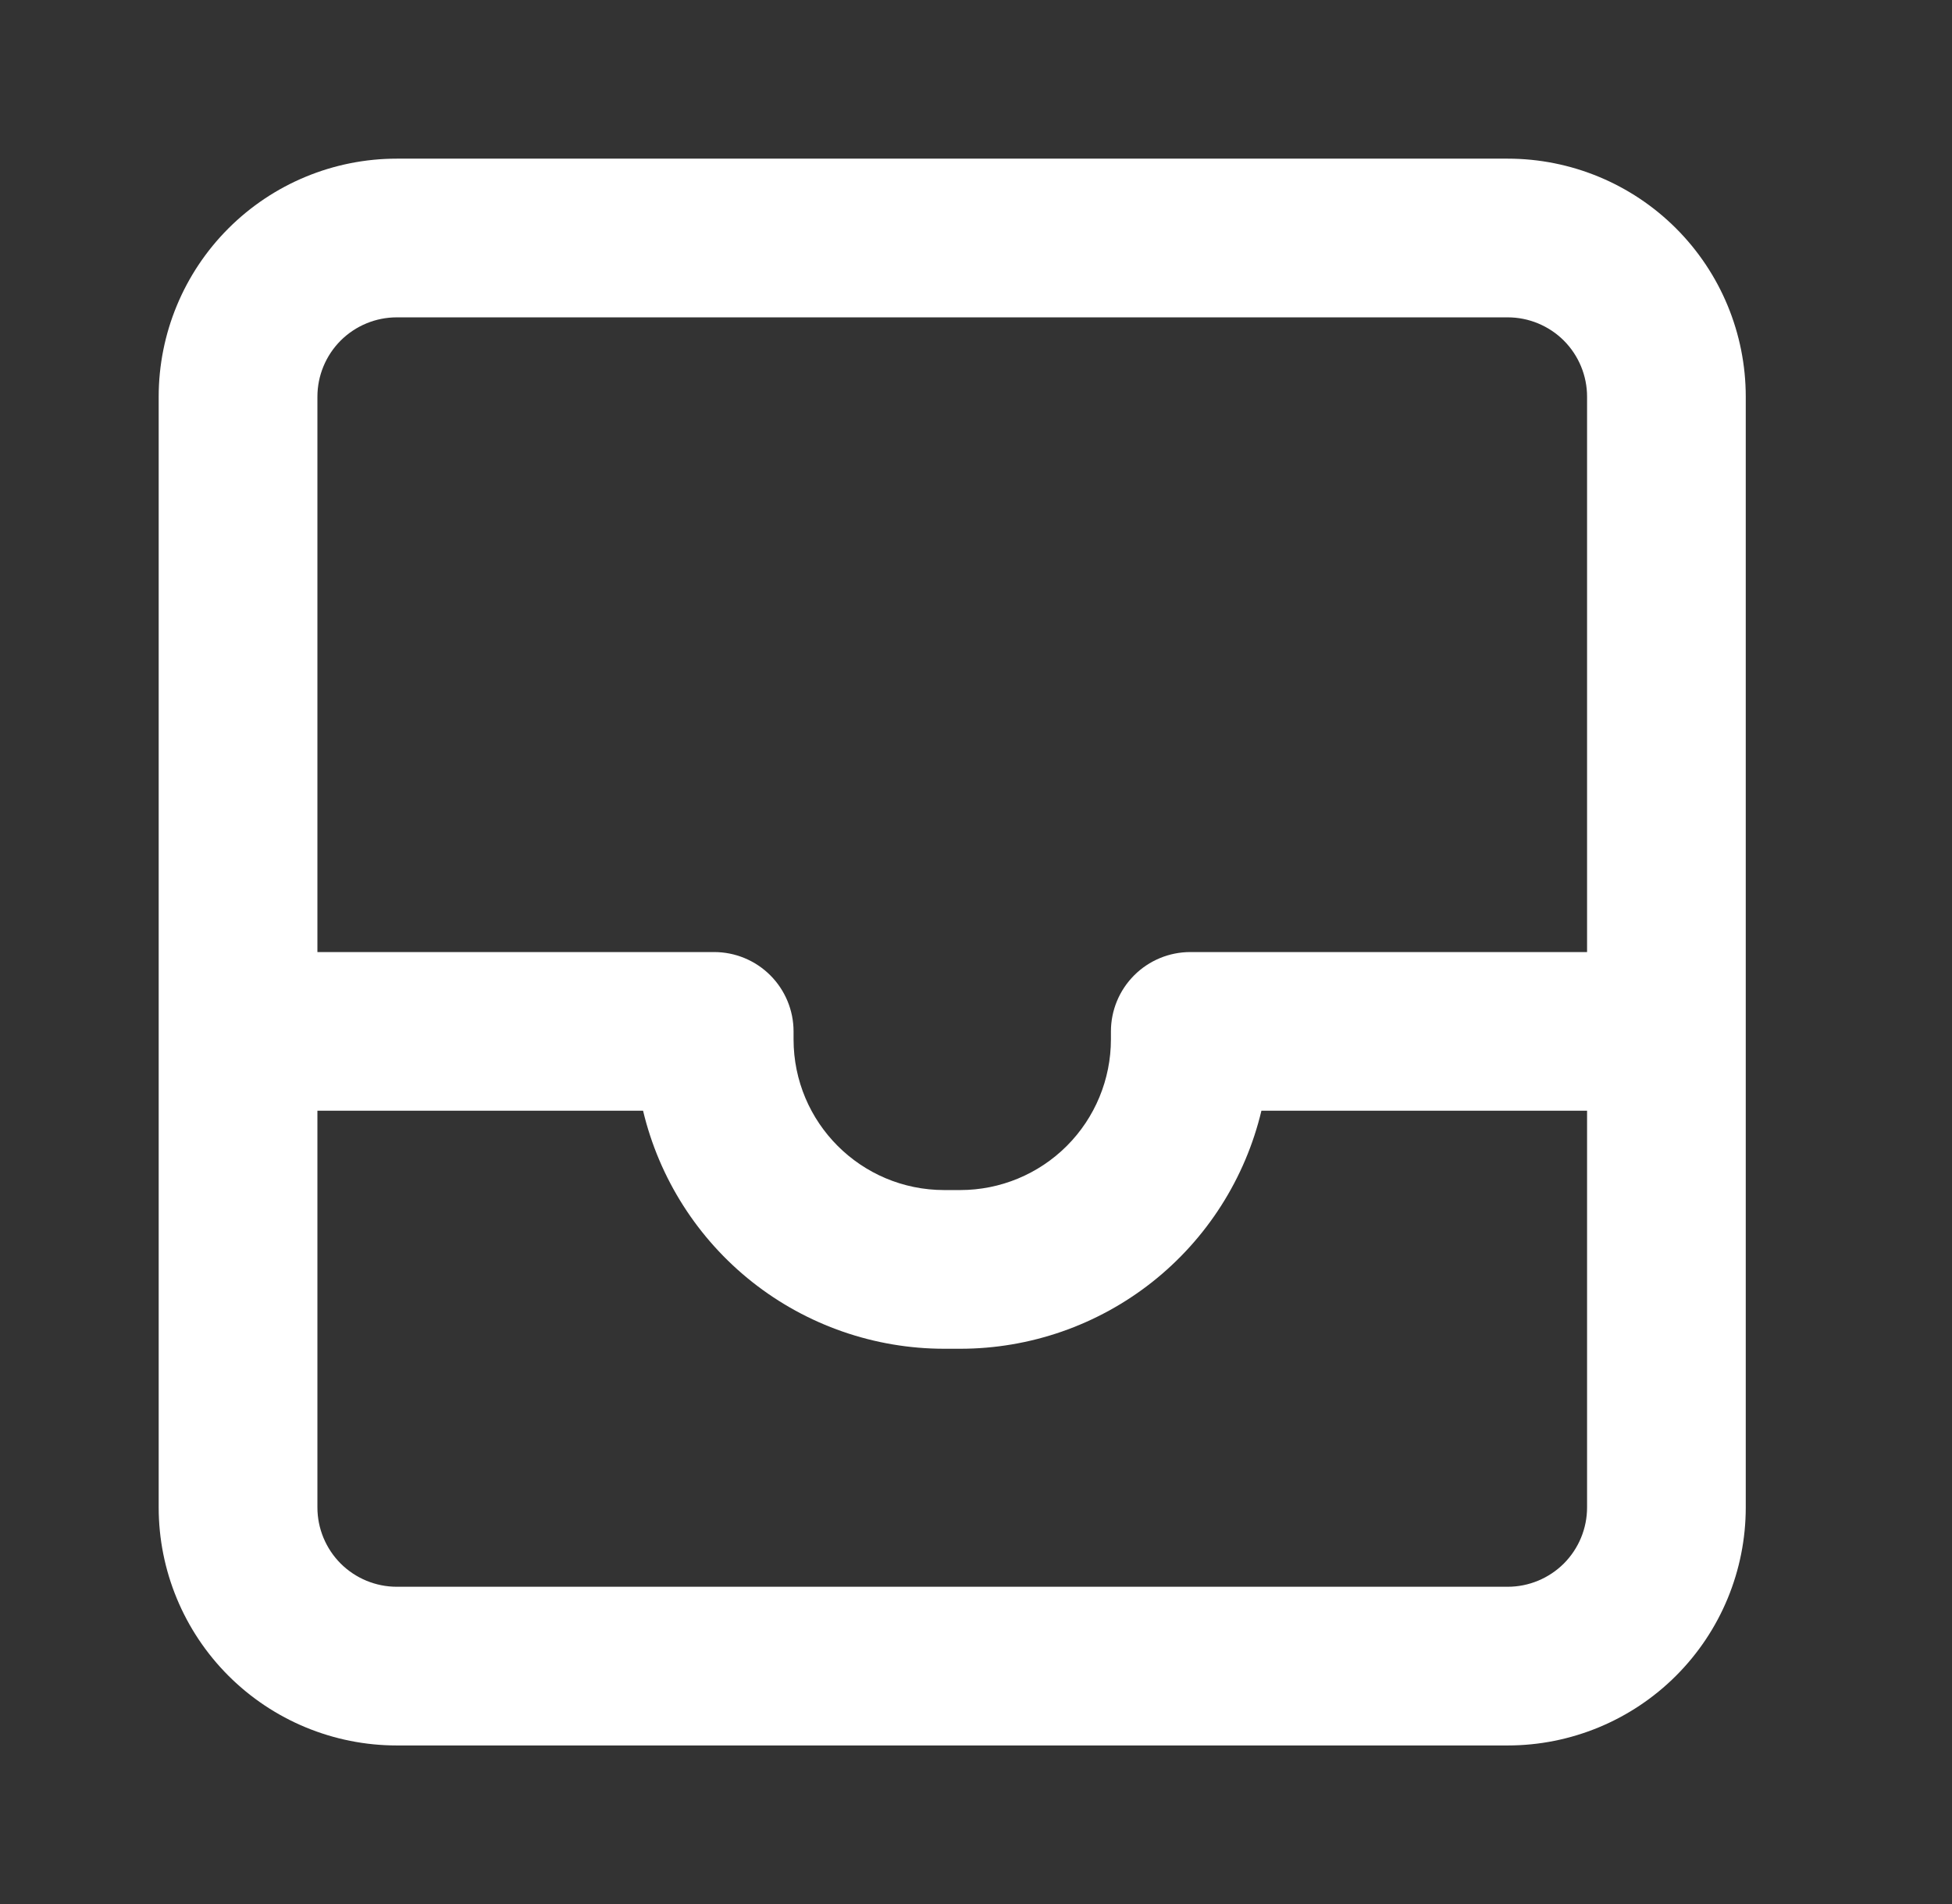 <svg width="41" height="40" viewBox="0 0 41 40" fill="none" xmlns="http://www.w3.org/2000/svg">
<rect x="0" y="0" width="41" height="40" fill="#333333" stroke="none"/>
<path fill-rule="evenodd" clip-rule="evenodd" d="M8.334 6.667C7.892 6.667 7.468 6.843 7.155 7.155C6.843 7.468 6.667 7.892 6.667 8.334V20.001H15.001C15.443 20.001 15.867 20.177 16.179 20.489C16.492 20.802 16.668 21.226 16.668 21.668V21.834C16.668 23.584 18.084 25.001 19.834 25.001H20.168C21.008 25.001 21.813 24.668 22.407 24.074C23.001 23.48 23.334 22.674 23.334 21.834V21.668C23.334 21.226 23.51 20.802 23.823 20.489C24.135 20.177 24.559 20.001 25.001 20.001H33.335V8.334C33.335 7.892 33.159 7.468 32.847 7.155C32.534 6.843 32.11 6.667 31.668 6.667H8.334ZM33.335 23.334H26.495C26.156 24.758 25.348 26.026 24.2 26.934C23.052 27.841 21.631 28.335 20.168 28.335H19.834C18.371 28.335 16.95 27.841 15.802 26.934C14.654 26.026 13.846 24.758 13.507 23.334H6.667V31.668C6.667 32.11 6.843 32.534 7.155 32.847C7.468 33.159 7.892 33.335 8.334 33.335H31.668C32.11 33.335 32.534 33.159 32.847 32.847C33.159 32.534 33.335 32.11 33.335 31.668V23.334ZM3.333 8.334C3.333 7.008 3.86 5.736 4.798 4.798C5.736 3.86 7.008 3.333 8.334 3.333H31.668C32.994 3.333 34.266 3.86 35.204 4.798C36.142 5.736 36.668 7.008 36.668 8.334V31.668C36.668 32.994 36.142 34.266 35.204 35.204C34.266 36.142 32.994 36.669 31.668 36.669H8.334C7.008 36.669 5.736 36.142 4.798 35.204C3.86 34.266 3.333 32.994 3.333 31.668V8.334Z" fill="white"/>
</svg>
